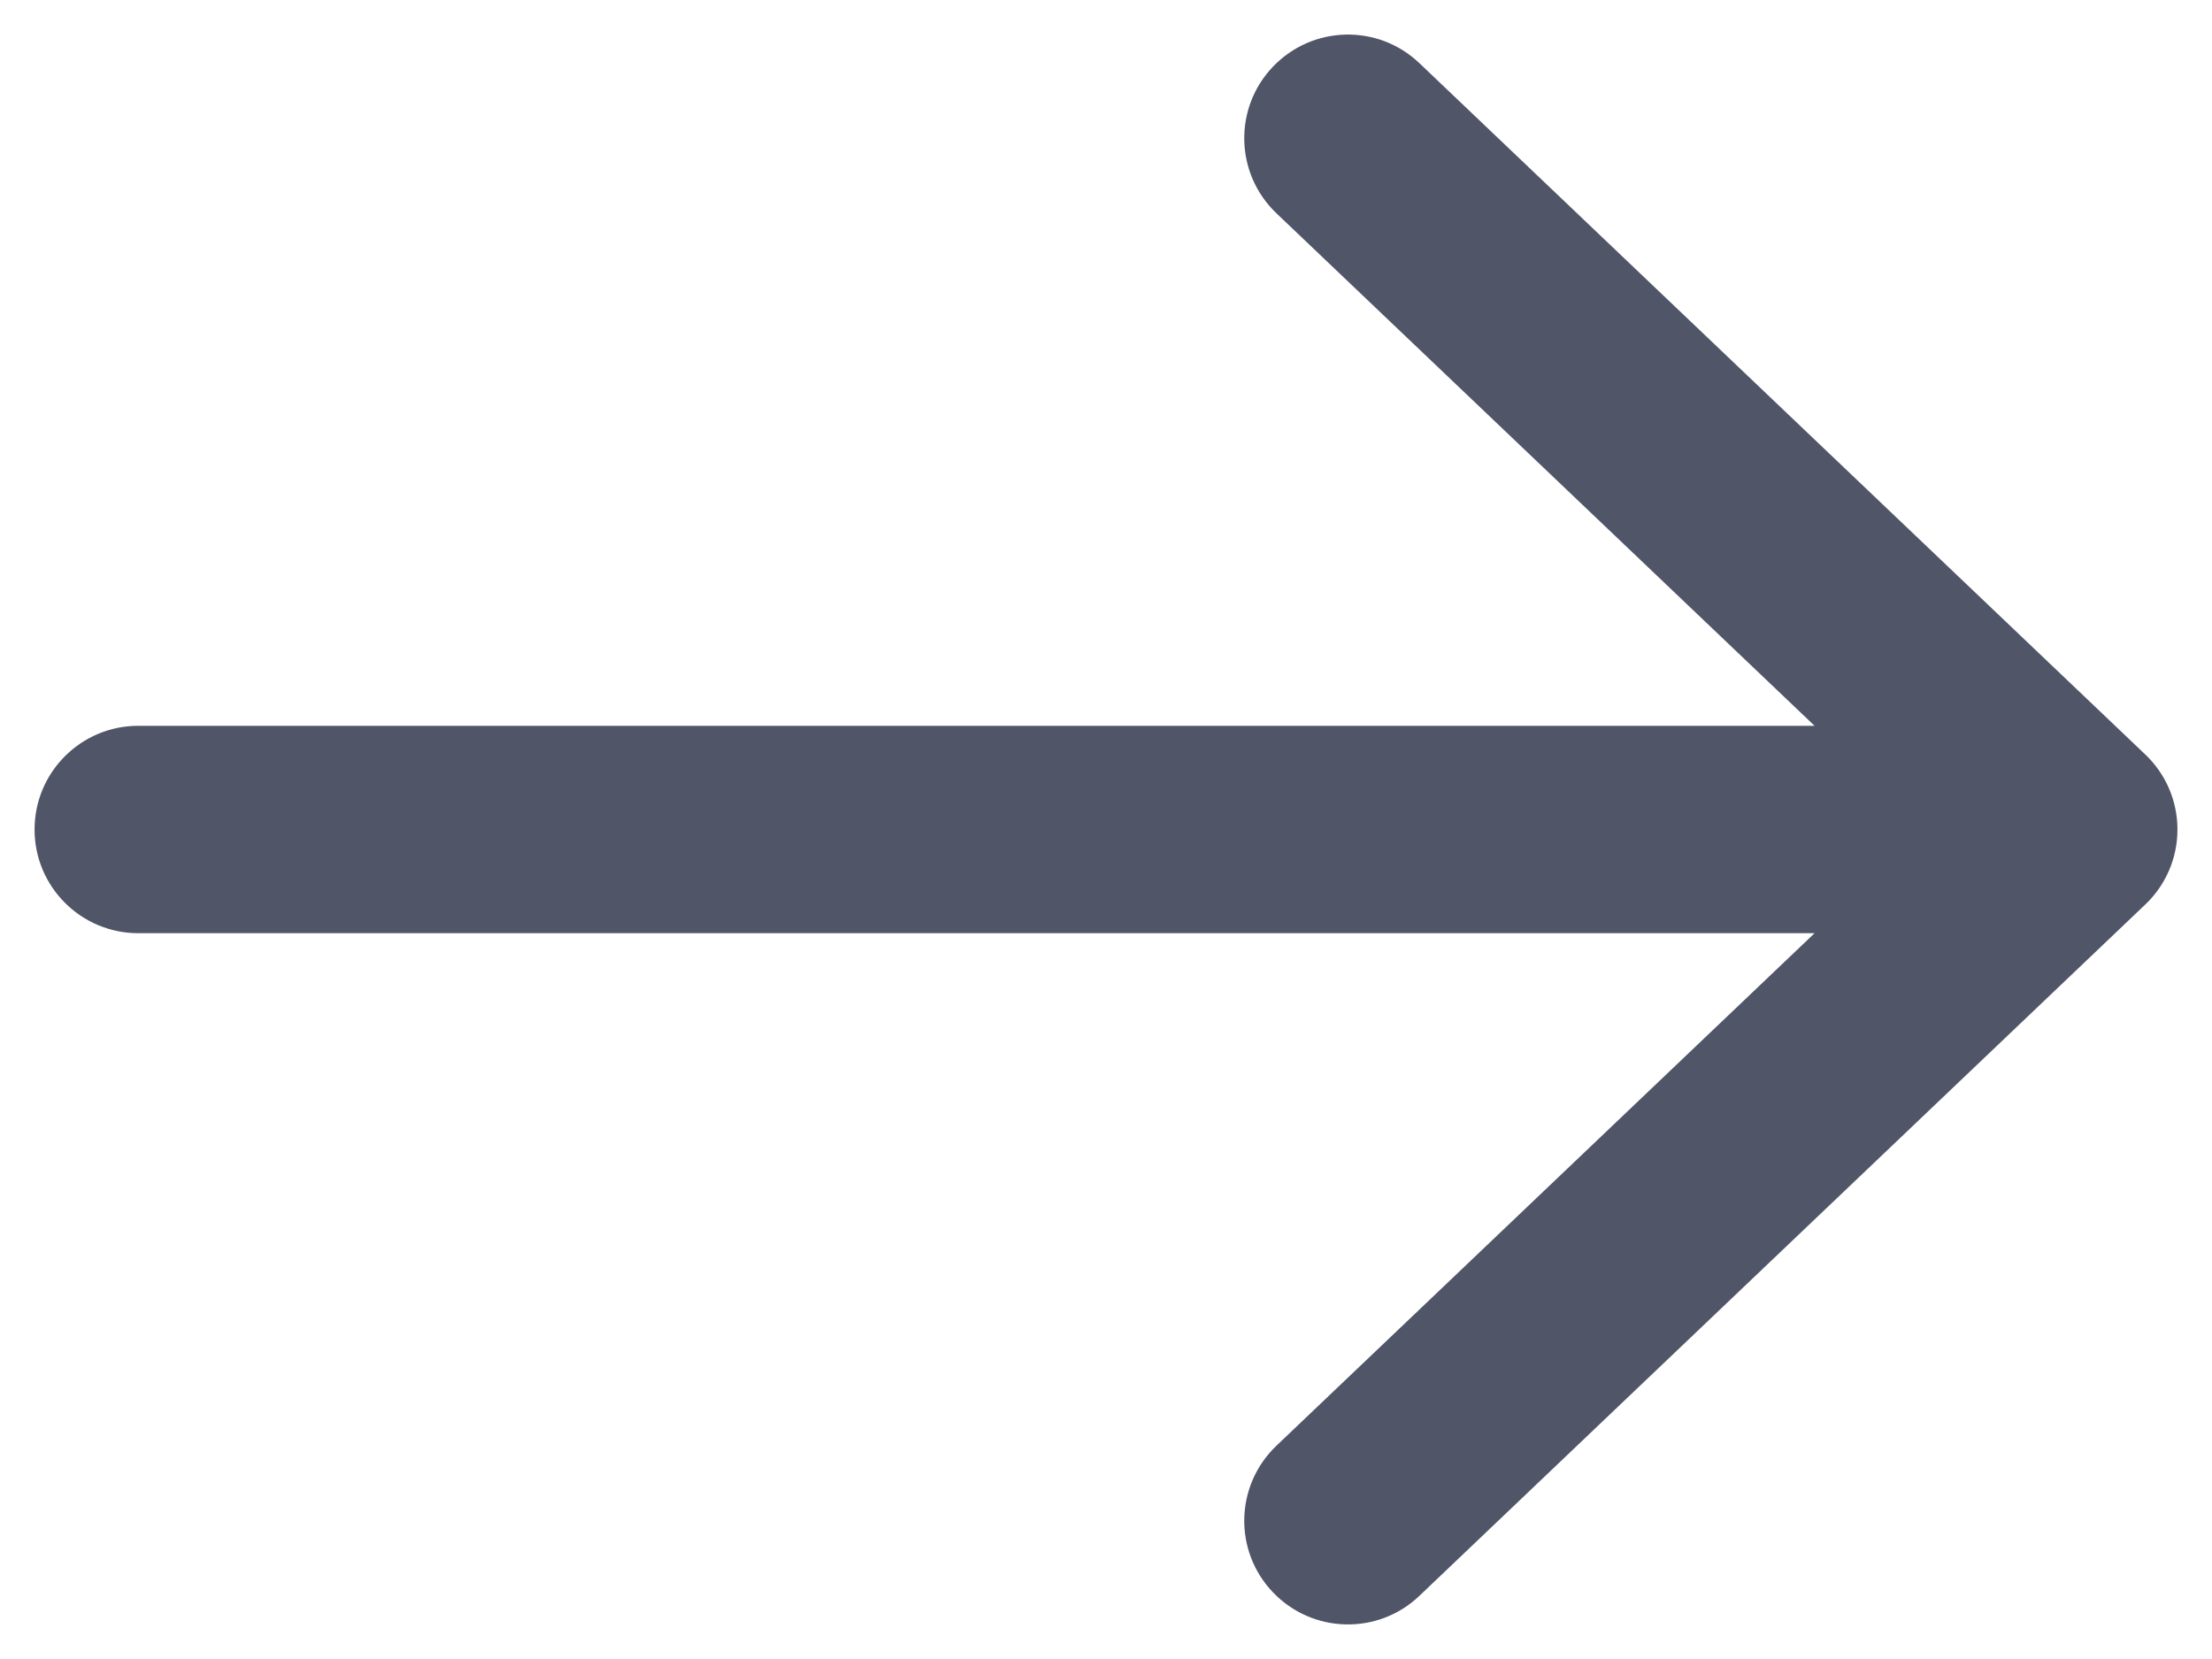 <svg width="16" height="12" viewBox="0 0 16 12" fill="none" xmlns="http://www.w3.org/2000/svg">
<path d="M9.233 10.457C8.933 10.743 8.921 11.217 9.207 11.517C9.493 11.817 9.967 11.829 10.267 11.543L9.233 10.457ZM15.517 6.543C15.817 6.257 15.829 5.783 15.543 5.483C15.257 5.183 14.783 5.171 14.483 5.457L15.517 6.543ZM14.483 6.543C14.783 6.829 15.257 6.817 15.543 6.517C15.829 6.217 15.817 5.743 15.517 5.457L14.483 6.543ZM10.267 0.457C9.967 0.171 9.493 0.183 9.207 0.483C8.921 0.783 8.933 1.257 9.233 1.543L10.267 0.457ZM15 6.75C15.414 6.75 15.75 6.414 15.75 6C15.75 5.586 15.414 5.25 15 5.25V6.75ZM1 5.25C0.586 5.25 0.25 5.586 0.25 6C0.25 6.414 0.586 6.75 1 6.75V5.25ZM10.267 11.543L15.517 6.543L14.483 5.457L9.233 10.457L10.267 11.543ZM15.517 5.457L10.267 0.457L9.233 1.543L14.483 6.543L15.517 5.457ZM15 5.25L1 5.25V6.75L15 6.75V5.25Z" fill="#505567"/>
</svg>
